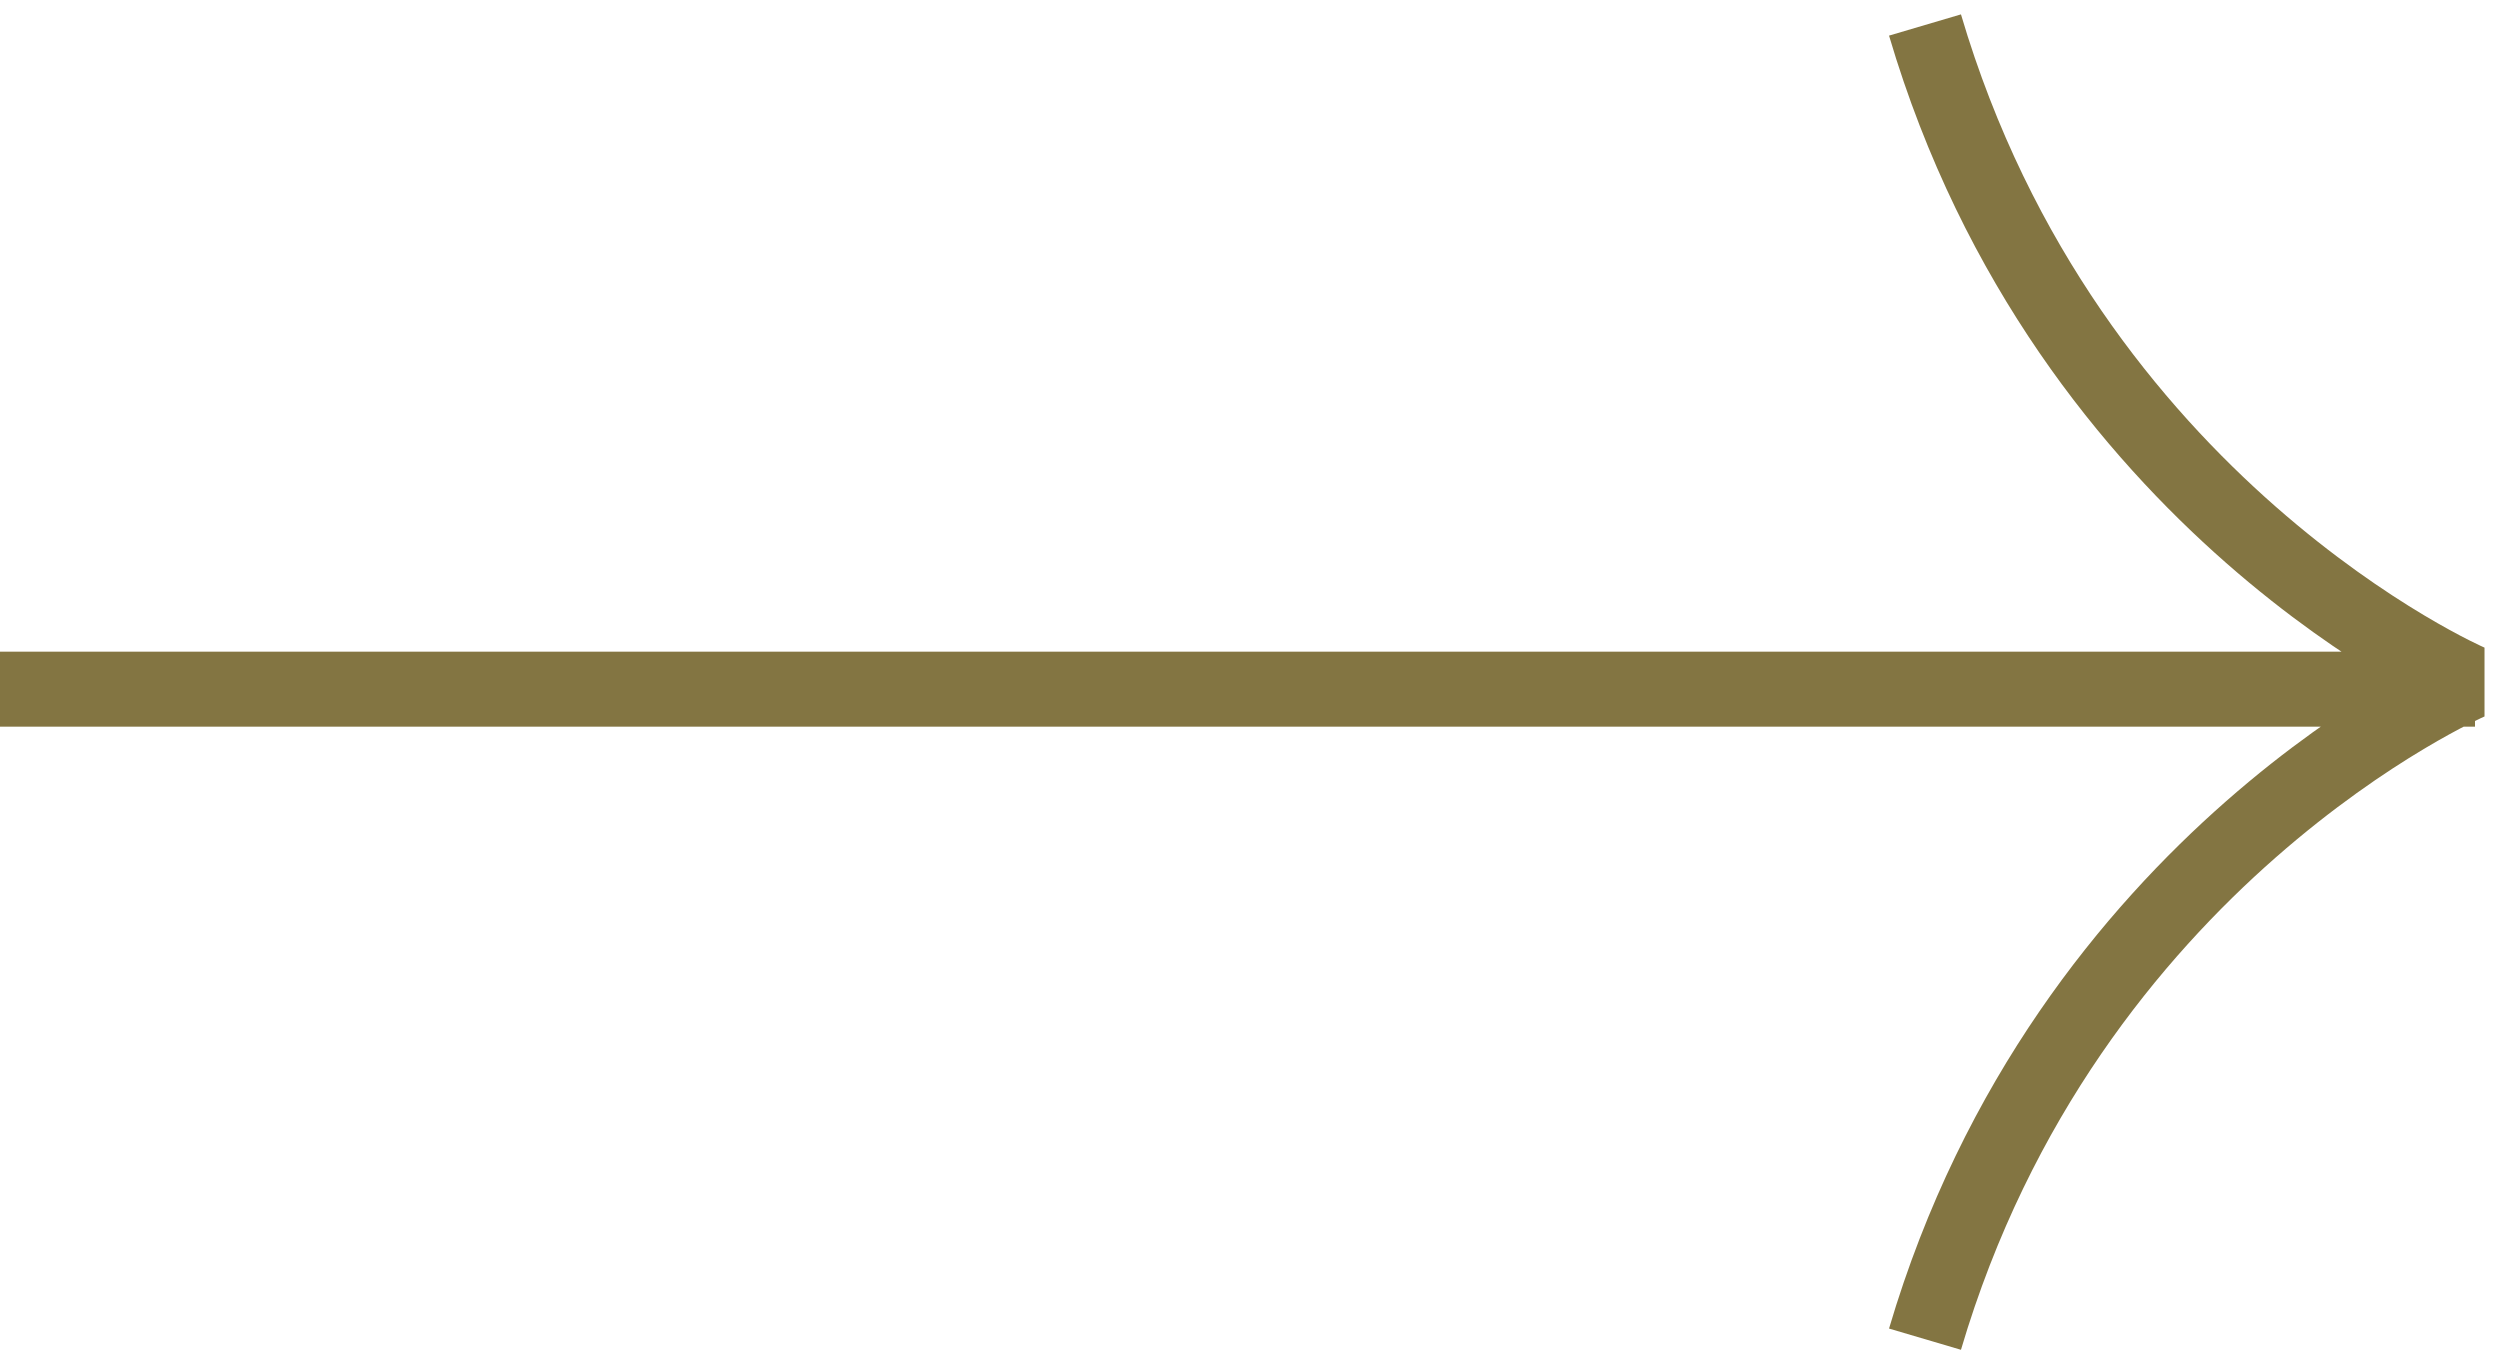 <svg width="100" height="54" viewBox="0 0 100 54" fill="none" xmlns="http://www.w3.org/2000/svg">
<path d="M2.27299e-06 27.567L99 27.567M77 1C82.708 20.327 98.785 27.282 98.785 27.282C98.785 27.282 82.708 34.24 77 53.567" stroke="#837542" stroke-width="3" stroke-linejoin="bevel"/>
</svg>
